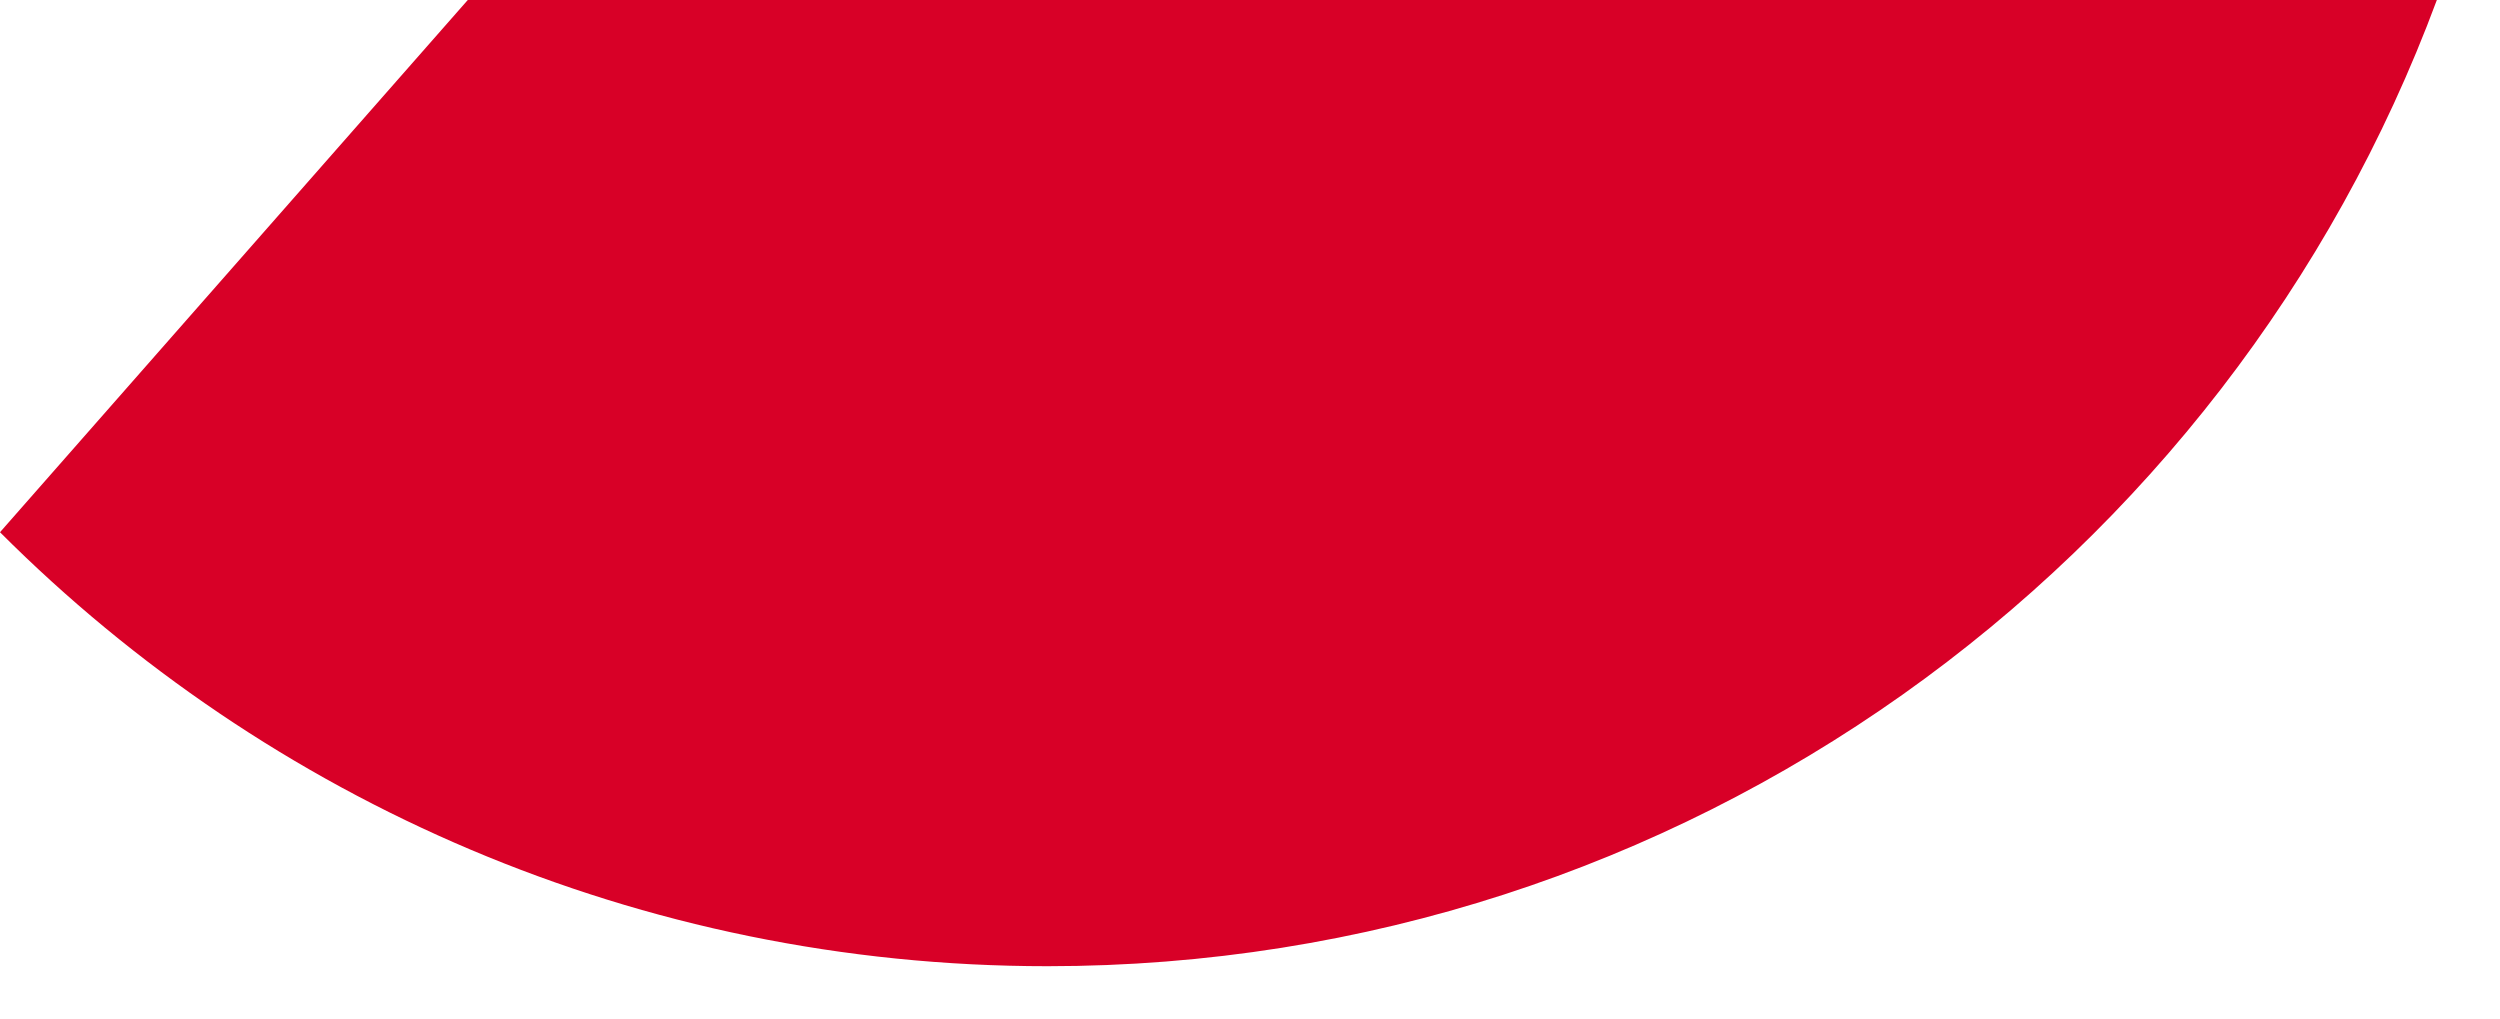 <svg preserveAspectRatio="none" width="100%" height="100%" overflow="visible" style="display: block;" viewBox="0 0 27 11" fill="none" xmlns="http://www.w3.org/2000/svg">
<path id="Vector" d="M5.052 0H26.318C24.057 6.093 18.193 10.435 11.313 10.435C6.895 10.435 2.895 8.644 0 5.748L5.052 0Z" fill="#D80027"/>
</svg>
